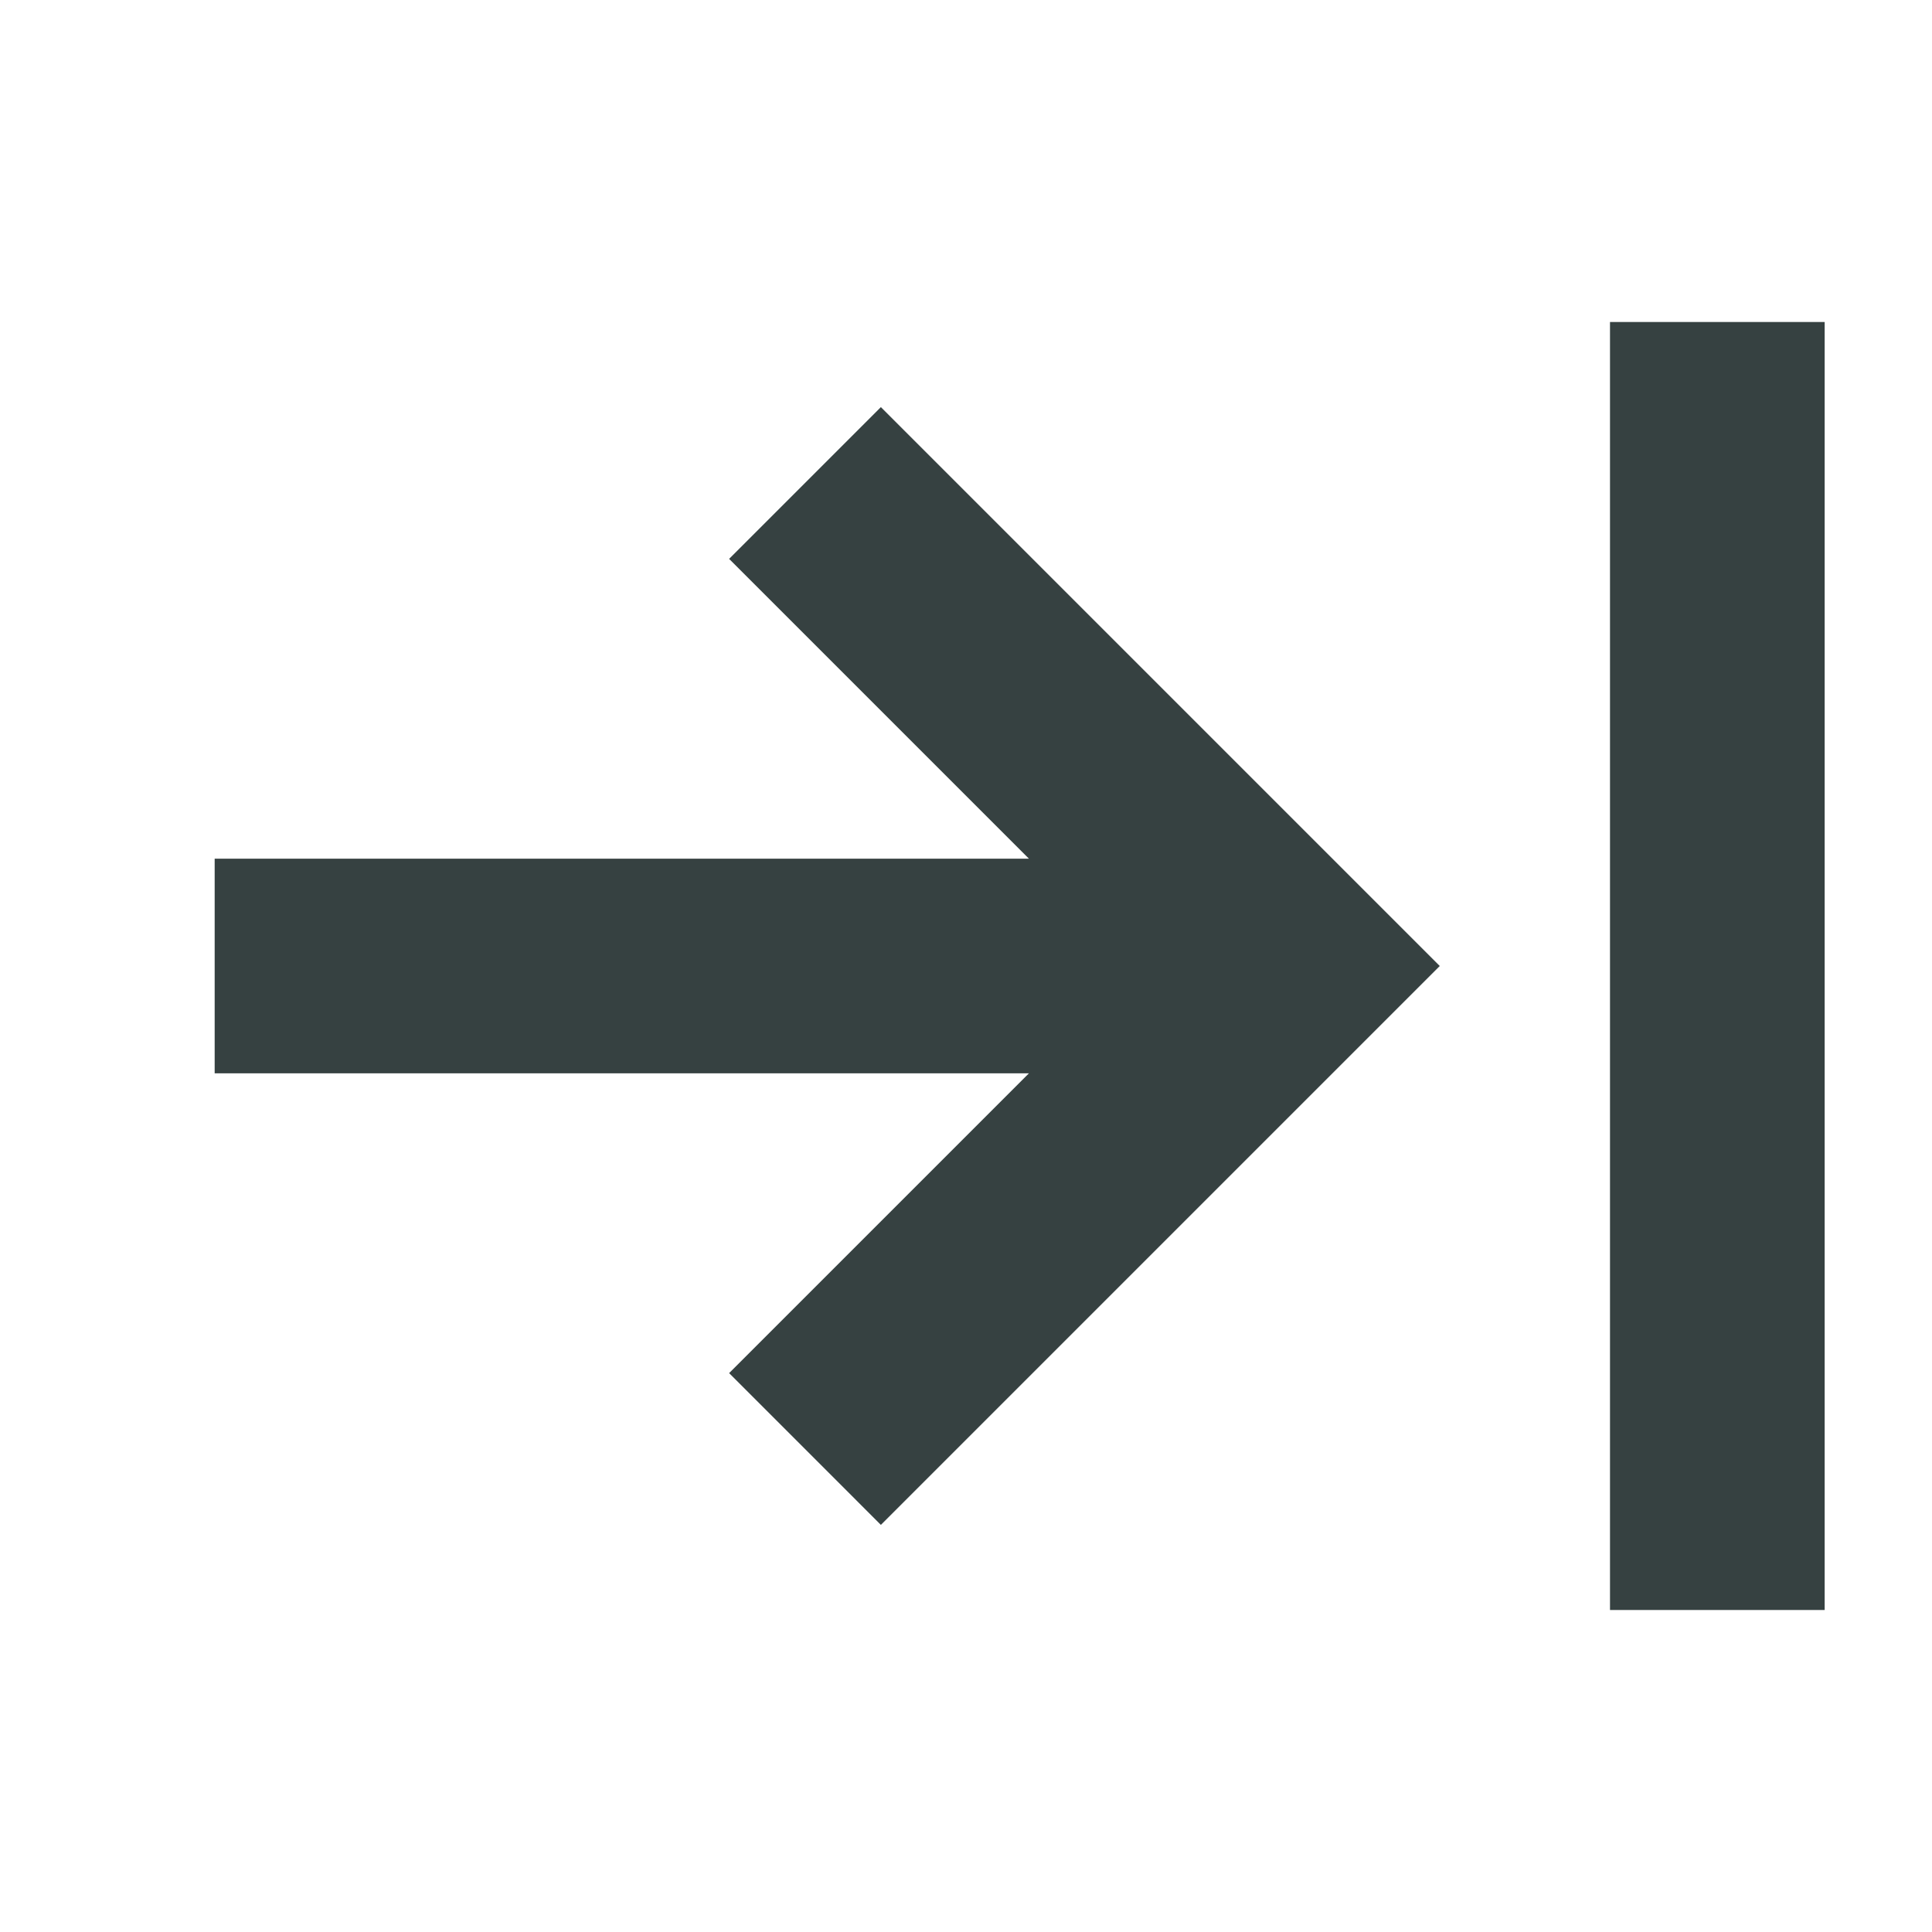 <svg width="18" height="18" viewBox="0 0 18 18" fill="none" xmlns="http://www.w3.org/2000/svg">
<path d="M15 3V15H17V3H15Z" fill="#364141"/>
<path d="M2 8L9.586 8L6.793 5.207L8.207 3.793L13.414 9L8.207 14.207L6.793 12.793L9.586 10L2 10V8Z" fill="#364141"/>
</svg>

